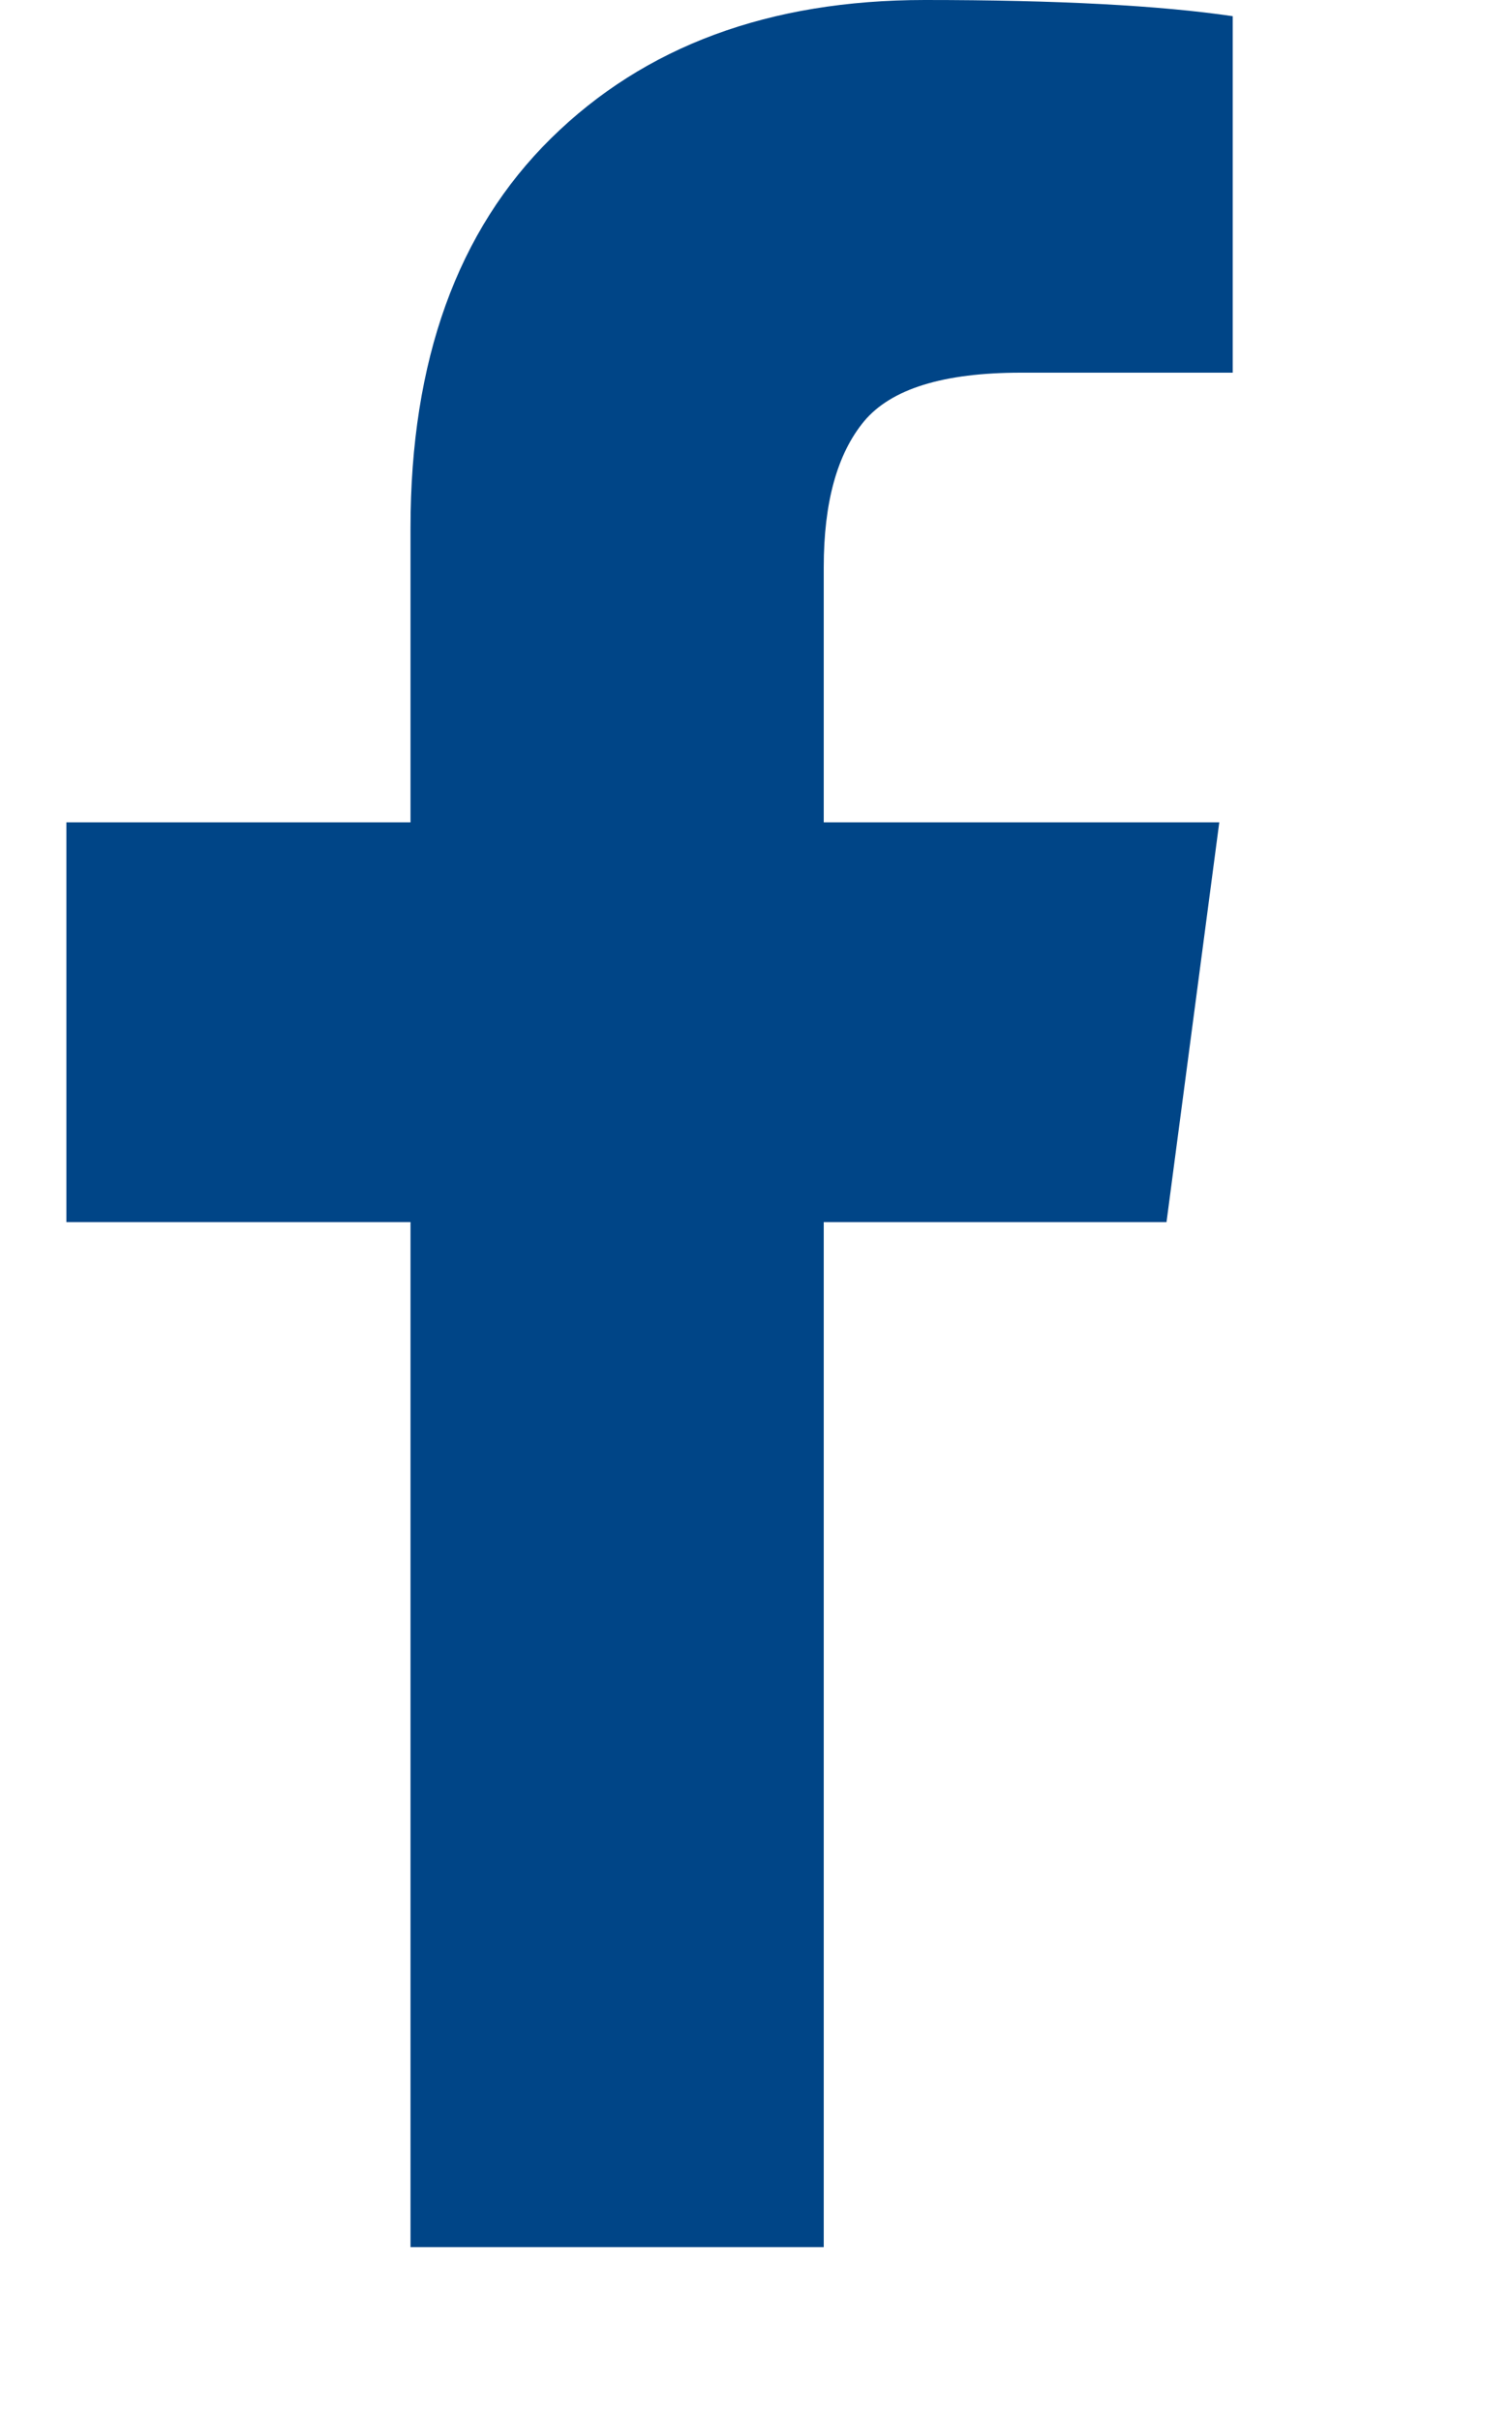 <?xml version="1.0" encoding="UTF-8" standalone="no"?><svg width='10' height='16' viewBox='0 0 10 16' fill='none' xmlns='http://www.w3.org/2000/svg'>
<g clip-path='url(#clip0_29_12)'>
<path d='M8.153 0.107V2.464H6.751C6.239 2.464 5.894 2.571 5.715 2.785C5.537 3 5.448 3.321 5.448 3.75V5.437H8.064L7.715 8.08H5.448V14.857H2.715V8.08H0.439V5.437H2.715V3.491C2.715 2.384 3.025 1.525 3.644 0.915C4.263 0.305 5.087 -0 6.117 -0C6.992 -0 7.671 0.036 8.153 0.107Z' fill='#004587'/>
</g>
<defs>
<clipPath id='clip0_29_12'>
<rect width='9.16' height='16' fill='white' transform='matrix(1 0 0 -1 0.43 16)'/>
</clipPath>
</defs>
</svg>
